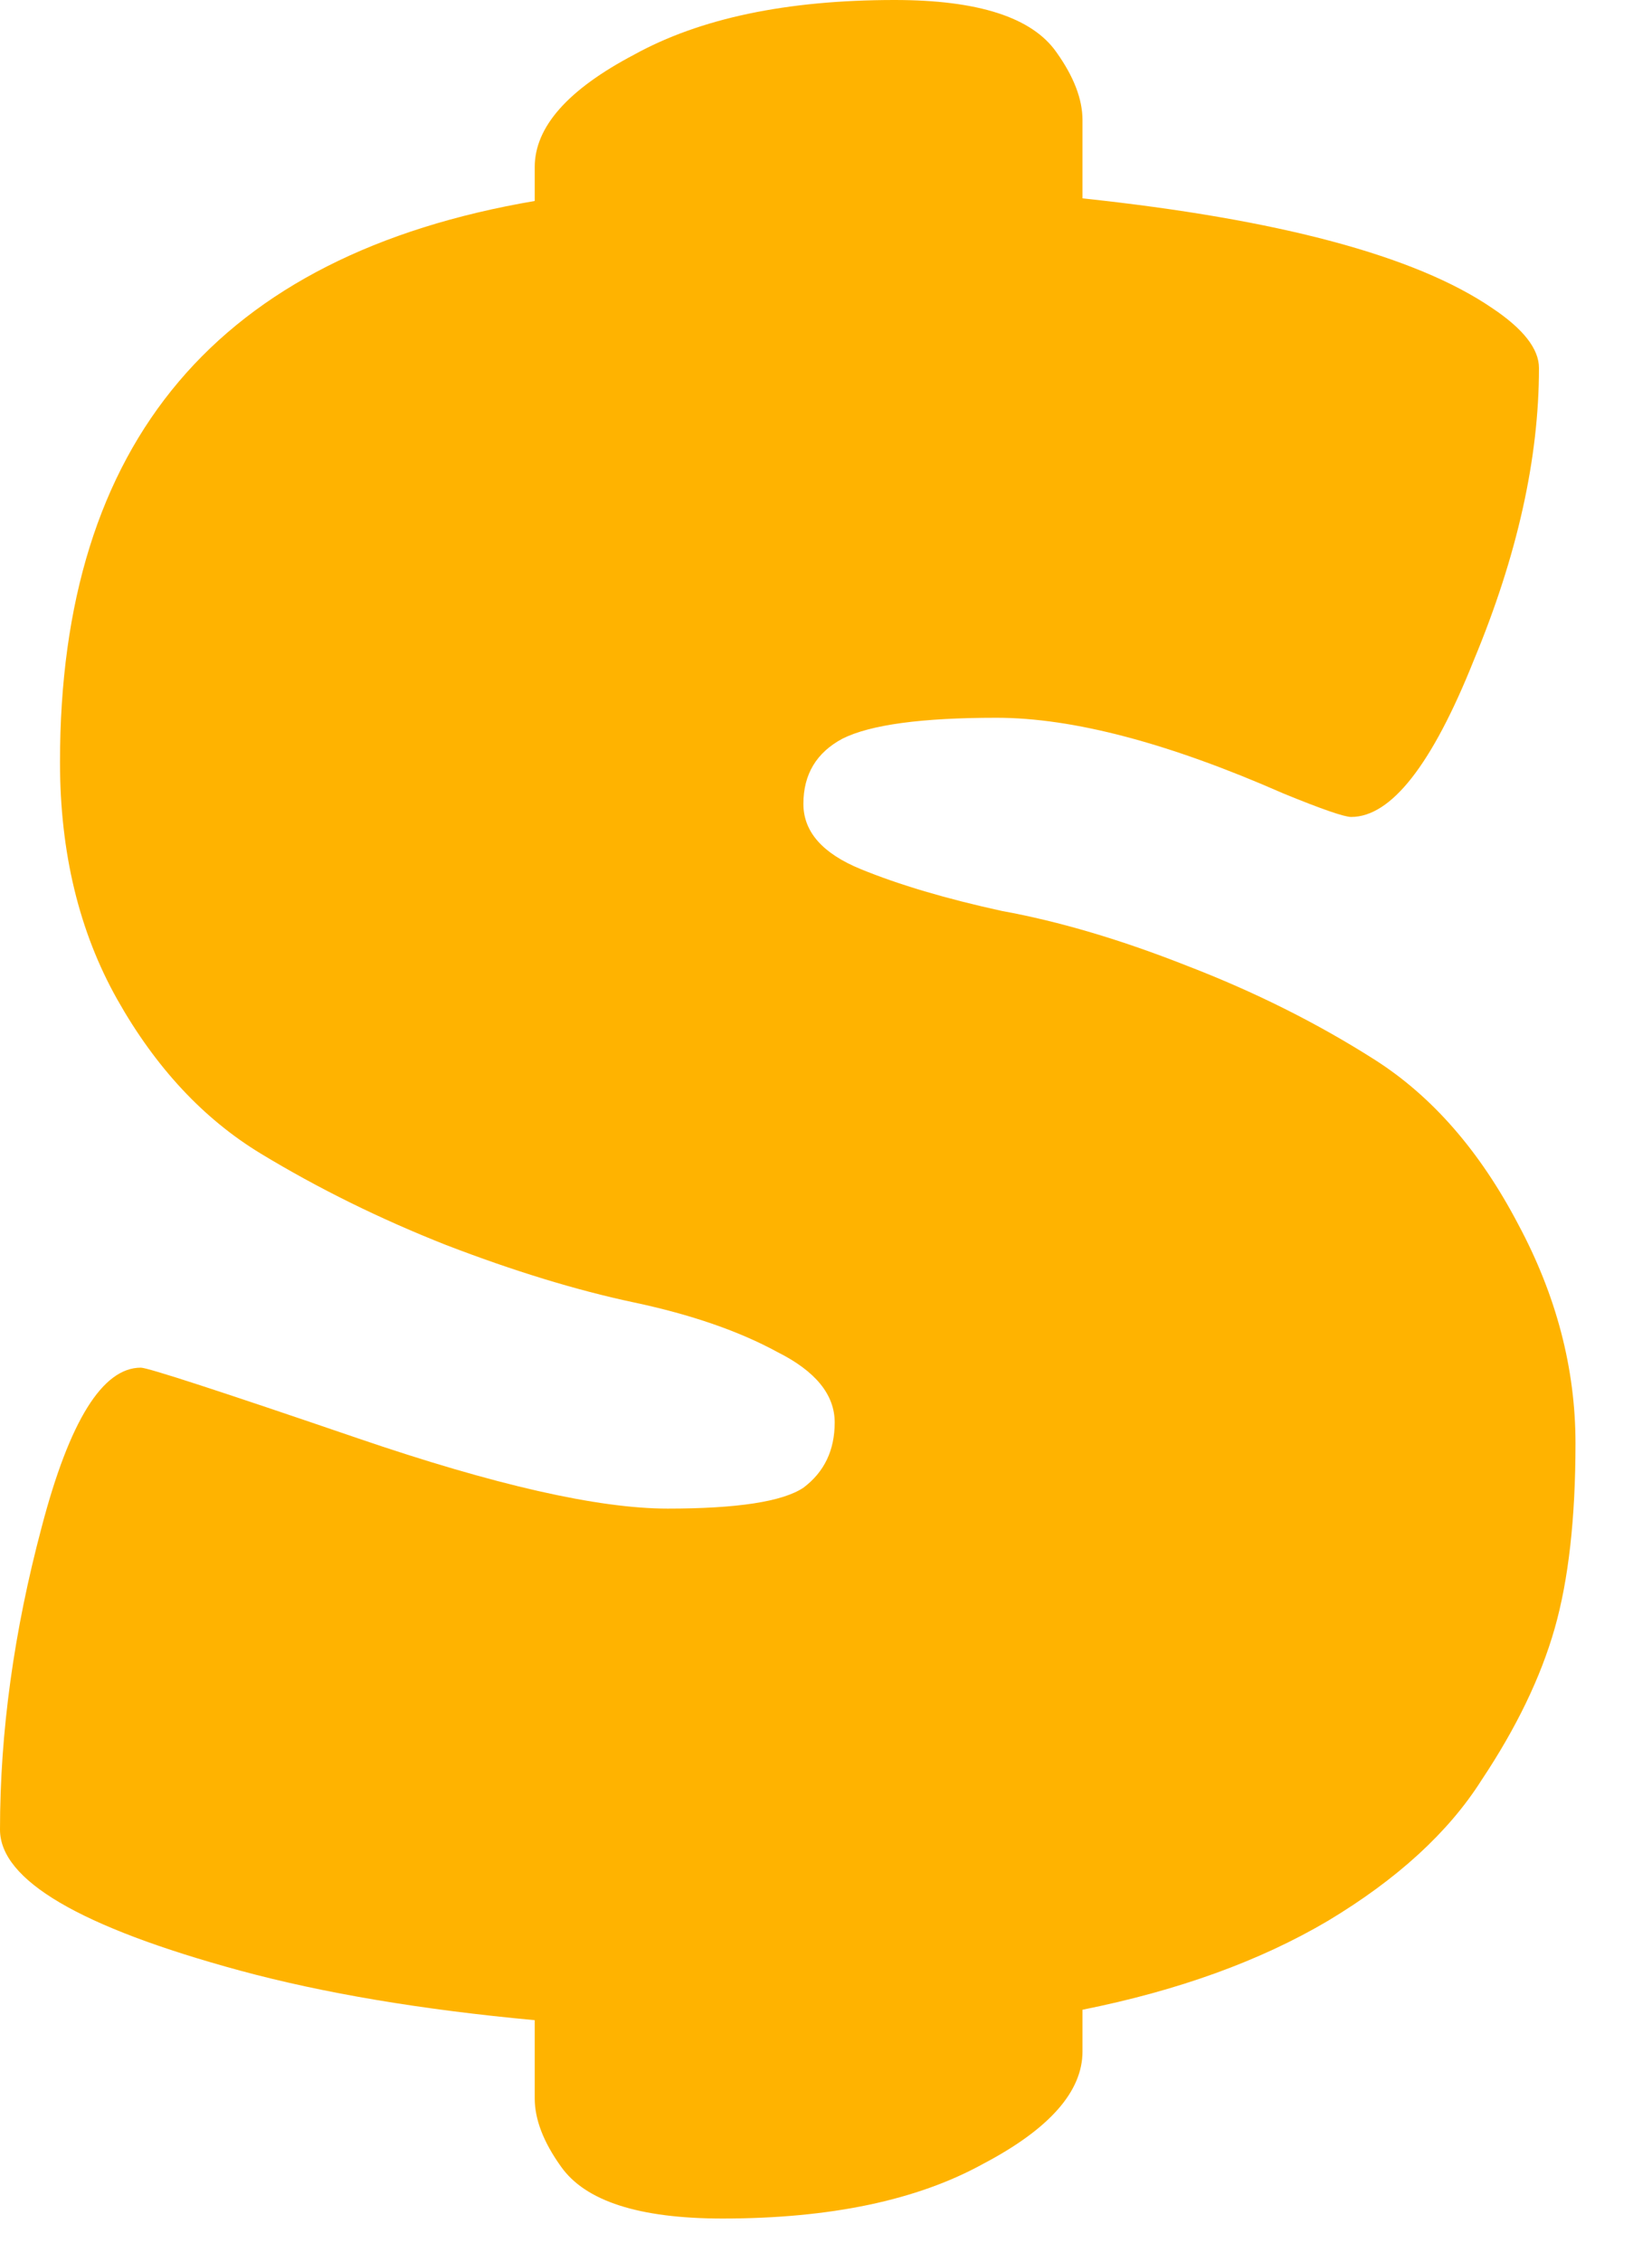 <svg width="19" height="26" viewBox="0 0 19 26" fill="none" xmlns="http://www.w3.org/2000/svg">
<path d="M6.15 1.92C6.15 1.46 6.53 1.03 7.29 0.63C8.05 0.21 9.05 0 10.29 0C11.25 0 11.87 0.2 12.15 0.6C12.35 0.88 12.45 1.14 12.45 1.38V2.28C14.71 2.52 16.28 2.94 17.16 3.54C17.52 3.78 17.7 4.01 17.7 4.23C17.7 5.27 17.45 6.39 16.95 7.59C16.47 8.79 16 9.39 15.54 9.39C15.46 9.39 15.2 9.3 14.76 9.12C13.44 8.54 12.34 8.25 11.46 8.25C10.6 8.25 10.01 8.33 9.69 8.49C9.39 8.65 9.24 8.9 9.24 9.24C9.24 9.56 9.46 9.81 9.9 9.99C10.34 10.17 10.88 10.33 11.52 10.47C12.18 10.59 12.89 10.8 13.65 11.1C14.43 11.4 15.15 11.76 15.81 12.18C16.47 12.6 17.02 13.23 17.46 14.07C17.9 14.89 18.12 15.73 18.12 16.59C18.12 17.45 18.04 18.16 17.88 18.72C17.72 19.28 17.44 19.86 17.04 20.46C16.66 21.06 16.07 21.6 15.27 22.08C14.49 22.54 13.55 22.88 12.45 23.1V23.58C12.45 24.04 12.07 24.47 11.31 24.87C10.55 25.29 9.55 25.5 8.31 25.5C7.35 25.5 6.73 25.3 6.45 24.9C6.25 24.62 6.15 24.36 6.15 24.12V23.22C4.85 23.1 3.72 22.91 2.76 22.65C0.92 22.15 0 21.61 0 21.03C0 19.91 0.16 18.75 0.48 17.55C0.8 16.33 1.18 15.72 1.62 15.72C1.7 15.72 2.53 15.99 4.11 16.53C5.69 17.07 6.88 17.34 7.68 17.34C8.48 17.34 9 17.26 9.24 17.1C9.48 16.92 9.6 16.67 9.6 16.35C9.6 16.03 9.38 15.76 8.94 15.54C8.5 15.3 7.95 15.11 7.29 14.97C6.63 14.83 5.91 14.61 5.13 14.31C4.37 14.01 3.66 13.66 3 13.26C2.34 12.86 1.79 12.27 1.35 11.49C0.91 10.71 0.69 9.8 0.69 8.76C0.69 5.08 2.51 2.93 6.15 2.31V1.92Z" fill="#FFB300"/>
</svg>
